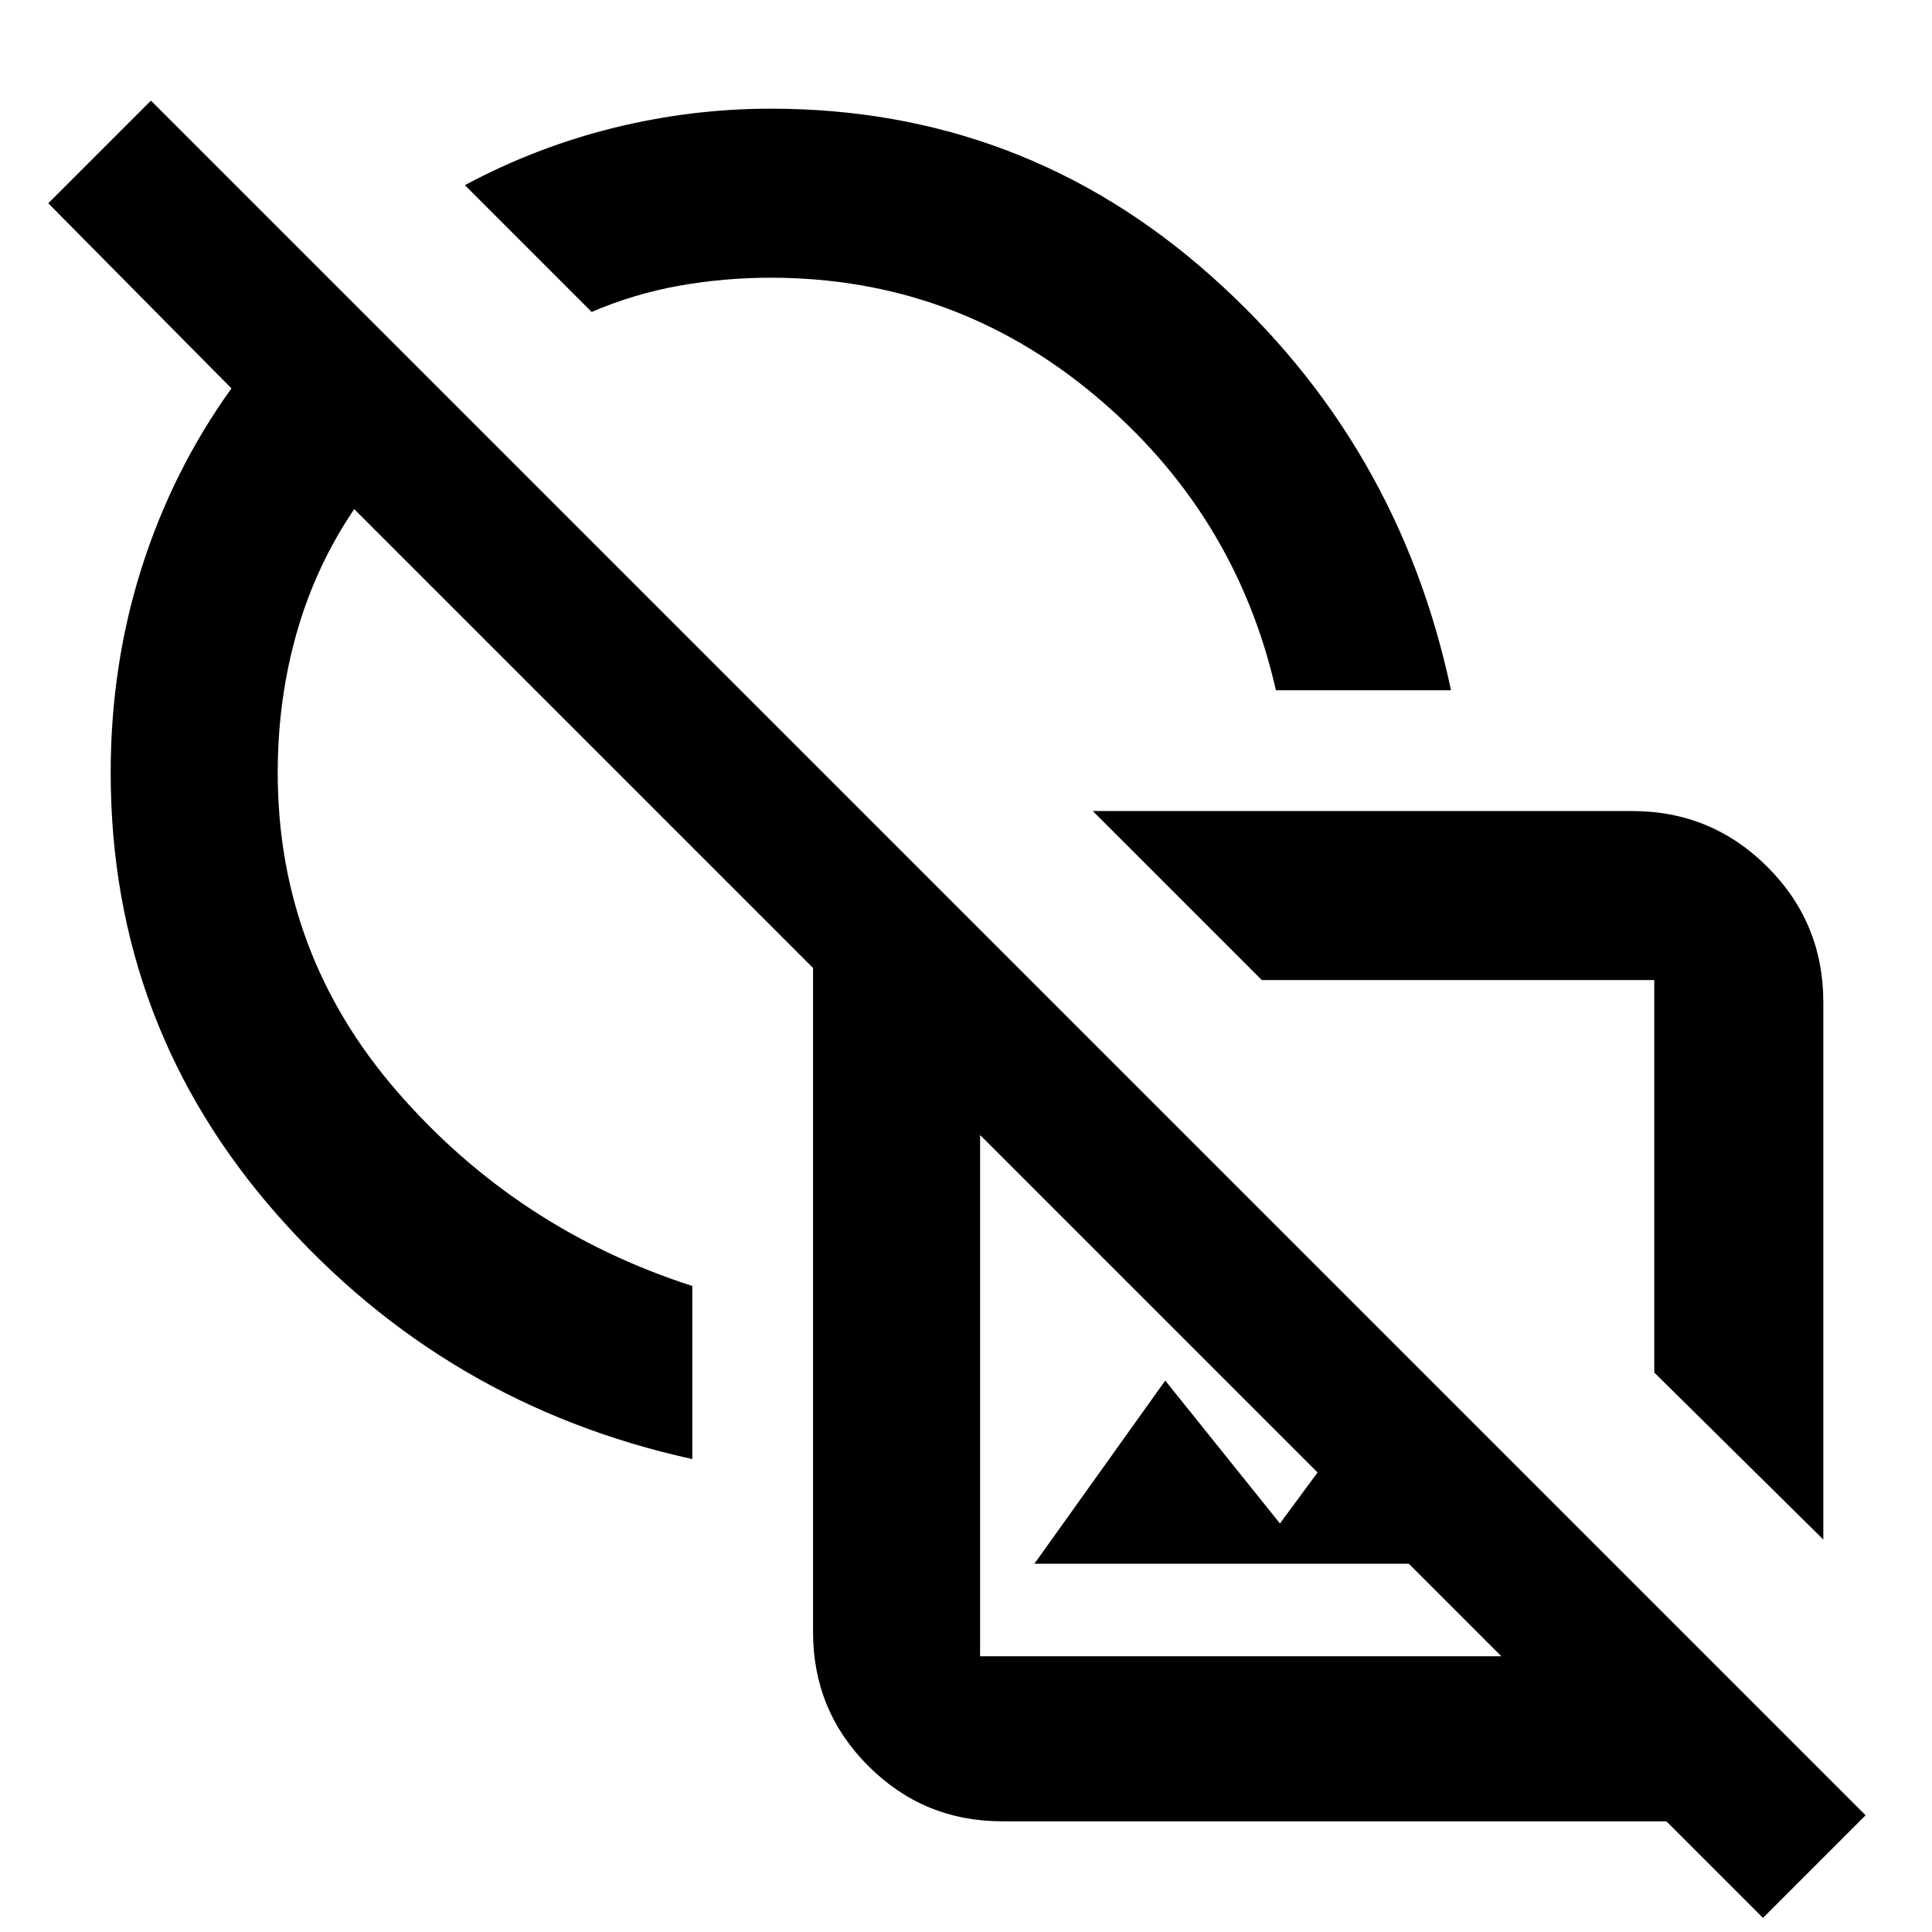 <svg xmlns="http://www.w3.org/2000/svg" width="48" height="48" viewBox="0 -960 960 960"><path d="m906-195-84-83v-195H627l-84-84h268q39.463 0 67.231 27.769Q906-501.462 906-462v267ZM634-617q-20-88-89.922-146.5Q474.155-822 383-822q-23.241 0-45.62 4Q315-814 294-805l-63-63q35.513-19 74.084-28.5Q343.656-906 383-906q125.276 0 218.638 83Q695-740 721-617h-87Zm-17 350ZM876-7l-48-48H498q-39.05 0-66.525-27.475Q404-109.95 404-149v-330L176-707q-19 28-28.5 61.2T138-576q0 90 59.375 158.413Q256.75-349.174 344-321v86q-123-27-206-121.085T55-576q0-53.606 15.467-102.108Q85.933-726.61 115-767l-91-92 51-51L927-58 876-7ZM475-609Zm-81 32Zm120 394 65-91 57 71 62-84 104 104H514Zm-27 46h259L487-396v259Zm238-239Z"/></svg>